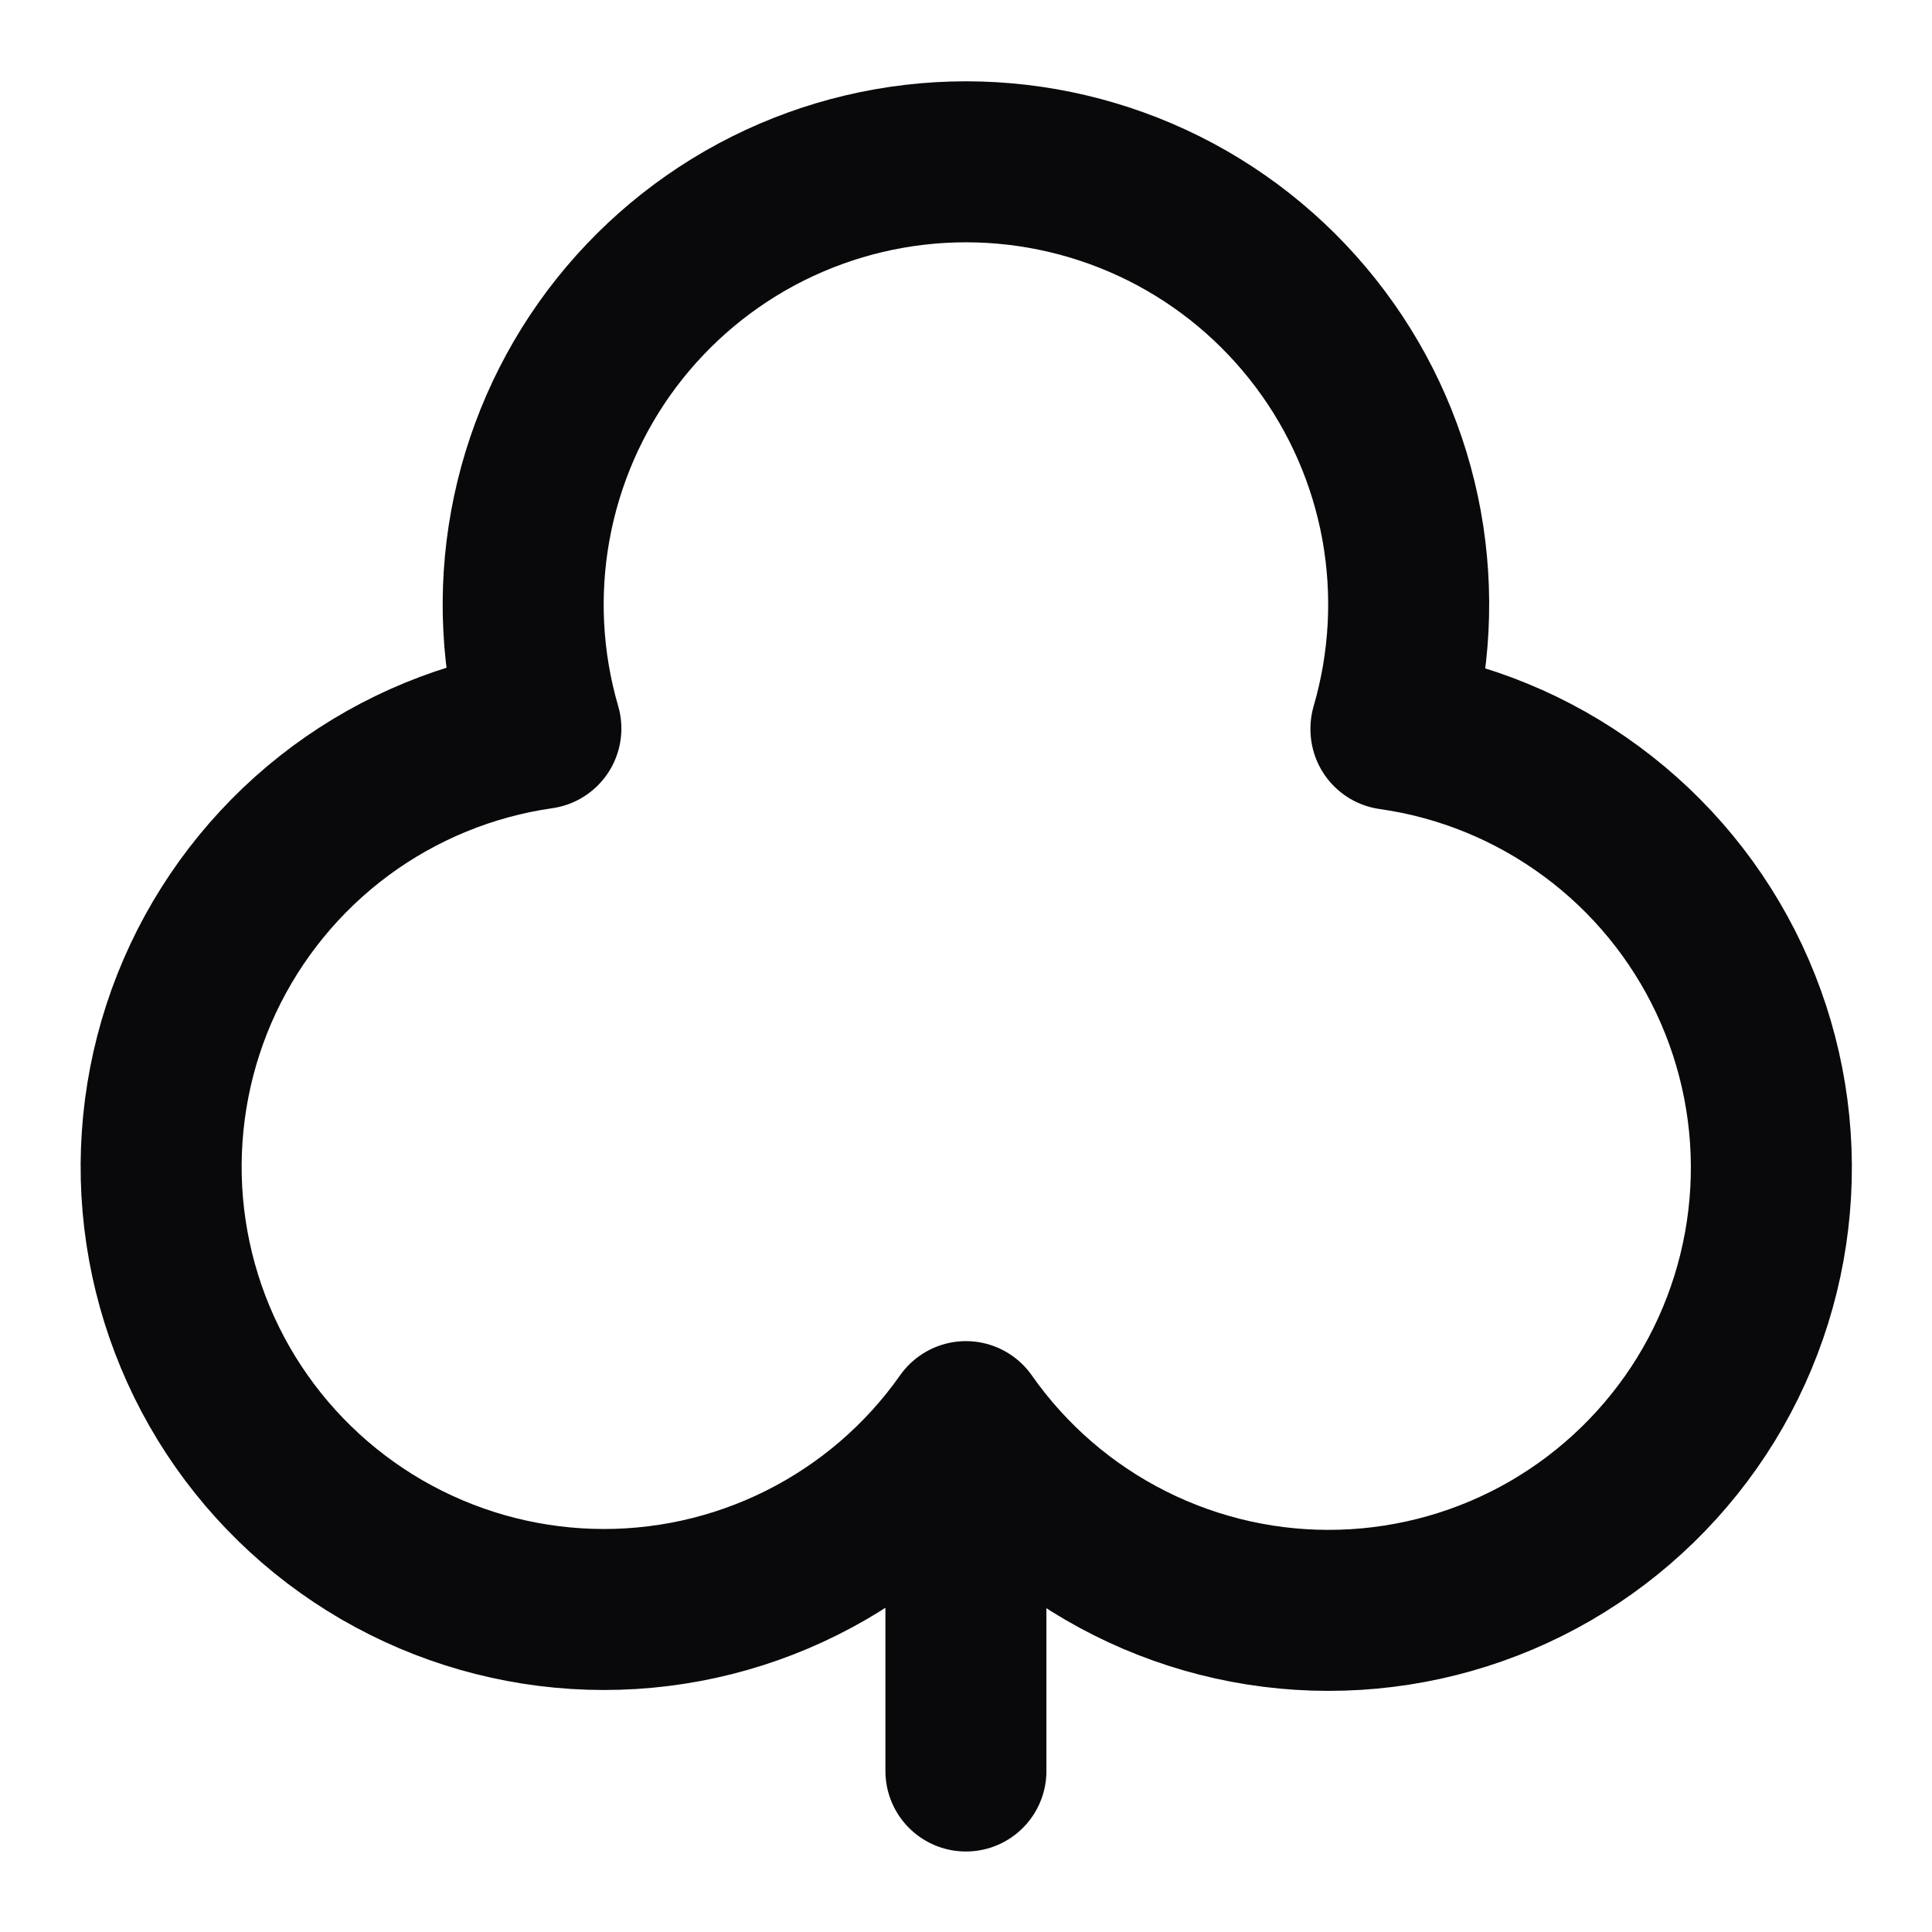 <svg width="24" height="24" viewBox="0 0 24 24" fill="none" xmlns="http://www.w3.org/2000/svg">
<path d="M11.999 17.66C11.475 18.405 10.773 19.008 9.958 19.415C9.143 19.822 8.239 20.02 7.328 19.991C6.417 19.962 5.528 19.707 4.74 19.25C3.952 18.792 3.29 18.146 2.813 17.369C2.337 16.592 2.061 15.709 2.01 14.799C1.96 13.889 2.136 12.981 2.523 12.156C2.911 11.331 3.497 10.616 4.229 10.073C4.962 9.531 5.817 9.179 6.719 9.05C6.48 8.23 6.435 7.366 6.588 6.526C6.741 5.686 7.087 4.893 7.599 4.21C8.112 3.527 8.776 2.972 9.54 2.59C10.303 2.209 11.146 2.01 11.999 2.01C12.853 2.01 13.695 2.209 14.459 2.59C15.223 2.972 15.887 3.527 16.399 4.21C16.912 4.893 17.258 5.686 17.411 6.526C17.563 7.366 17.518 8.23 17.279 9.05V9.06C18.183 9.188 19.039 9.539 19.773 10.082C20.507 10.624 21.094 11.34 21.482 12.165C21.87 12.991 22.047 13.9 21.996 14.811C21.945 15.721 21.669 16.605 21.192 17.383C20.714 18.16 20.051 18.806 19.262 19.264C18.473 19.721 17.582 19.975 16.67 20.002C15.759 20.03 14.854 19.83 14.039 19.421C13.223 19.012 12.523 18.407 11.999 17.66ZM11.999 17.66L11.999 22" stroke="#09090B" stroke-width="2" stroke-linecap="round" stroke-linejoin="round"/>
</svg>
